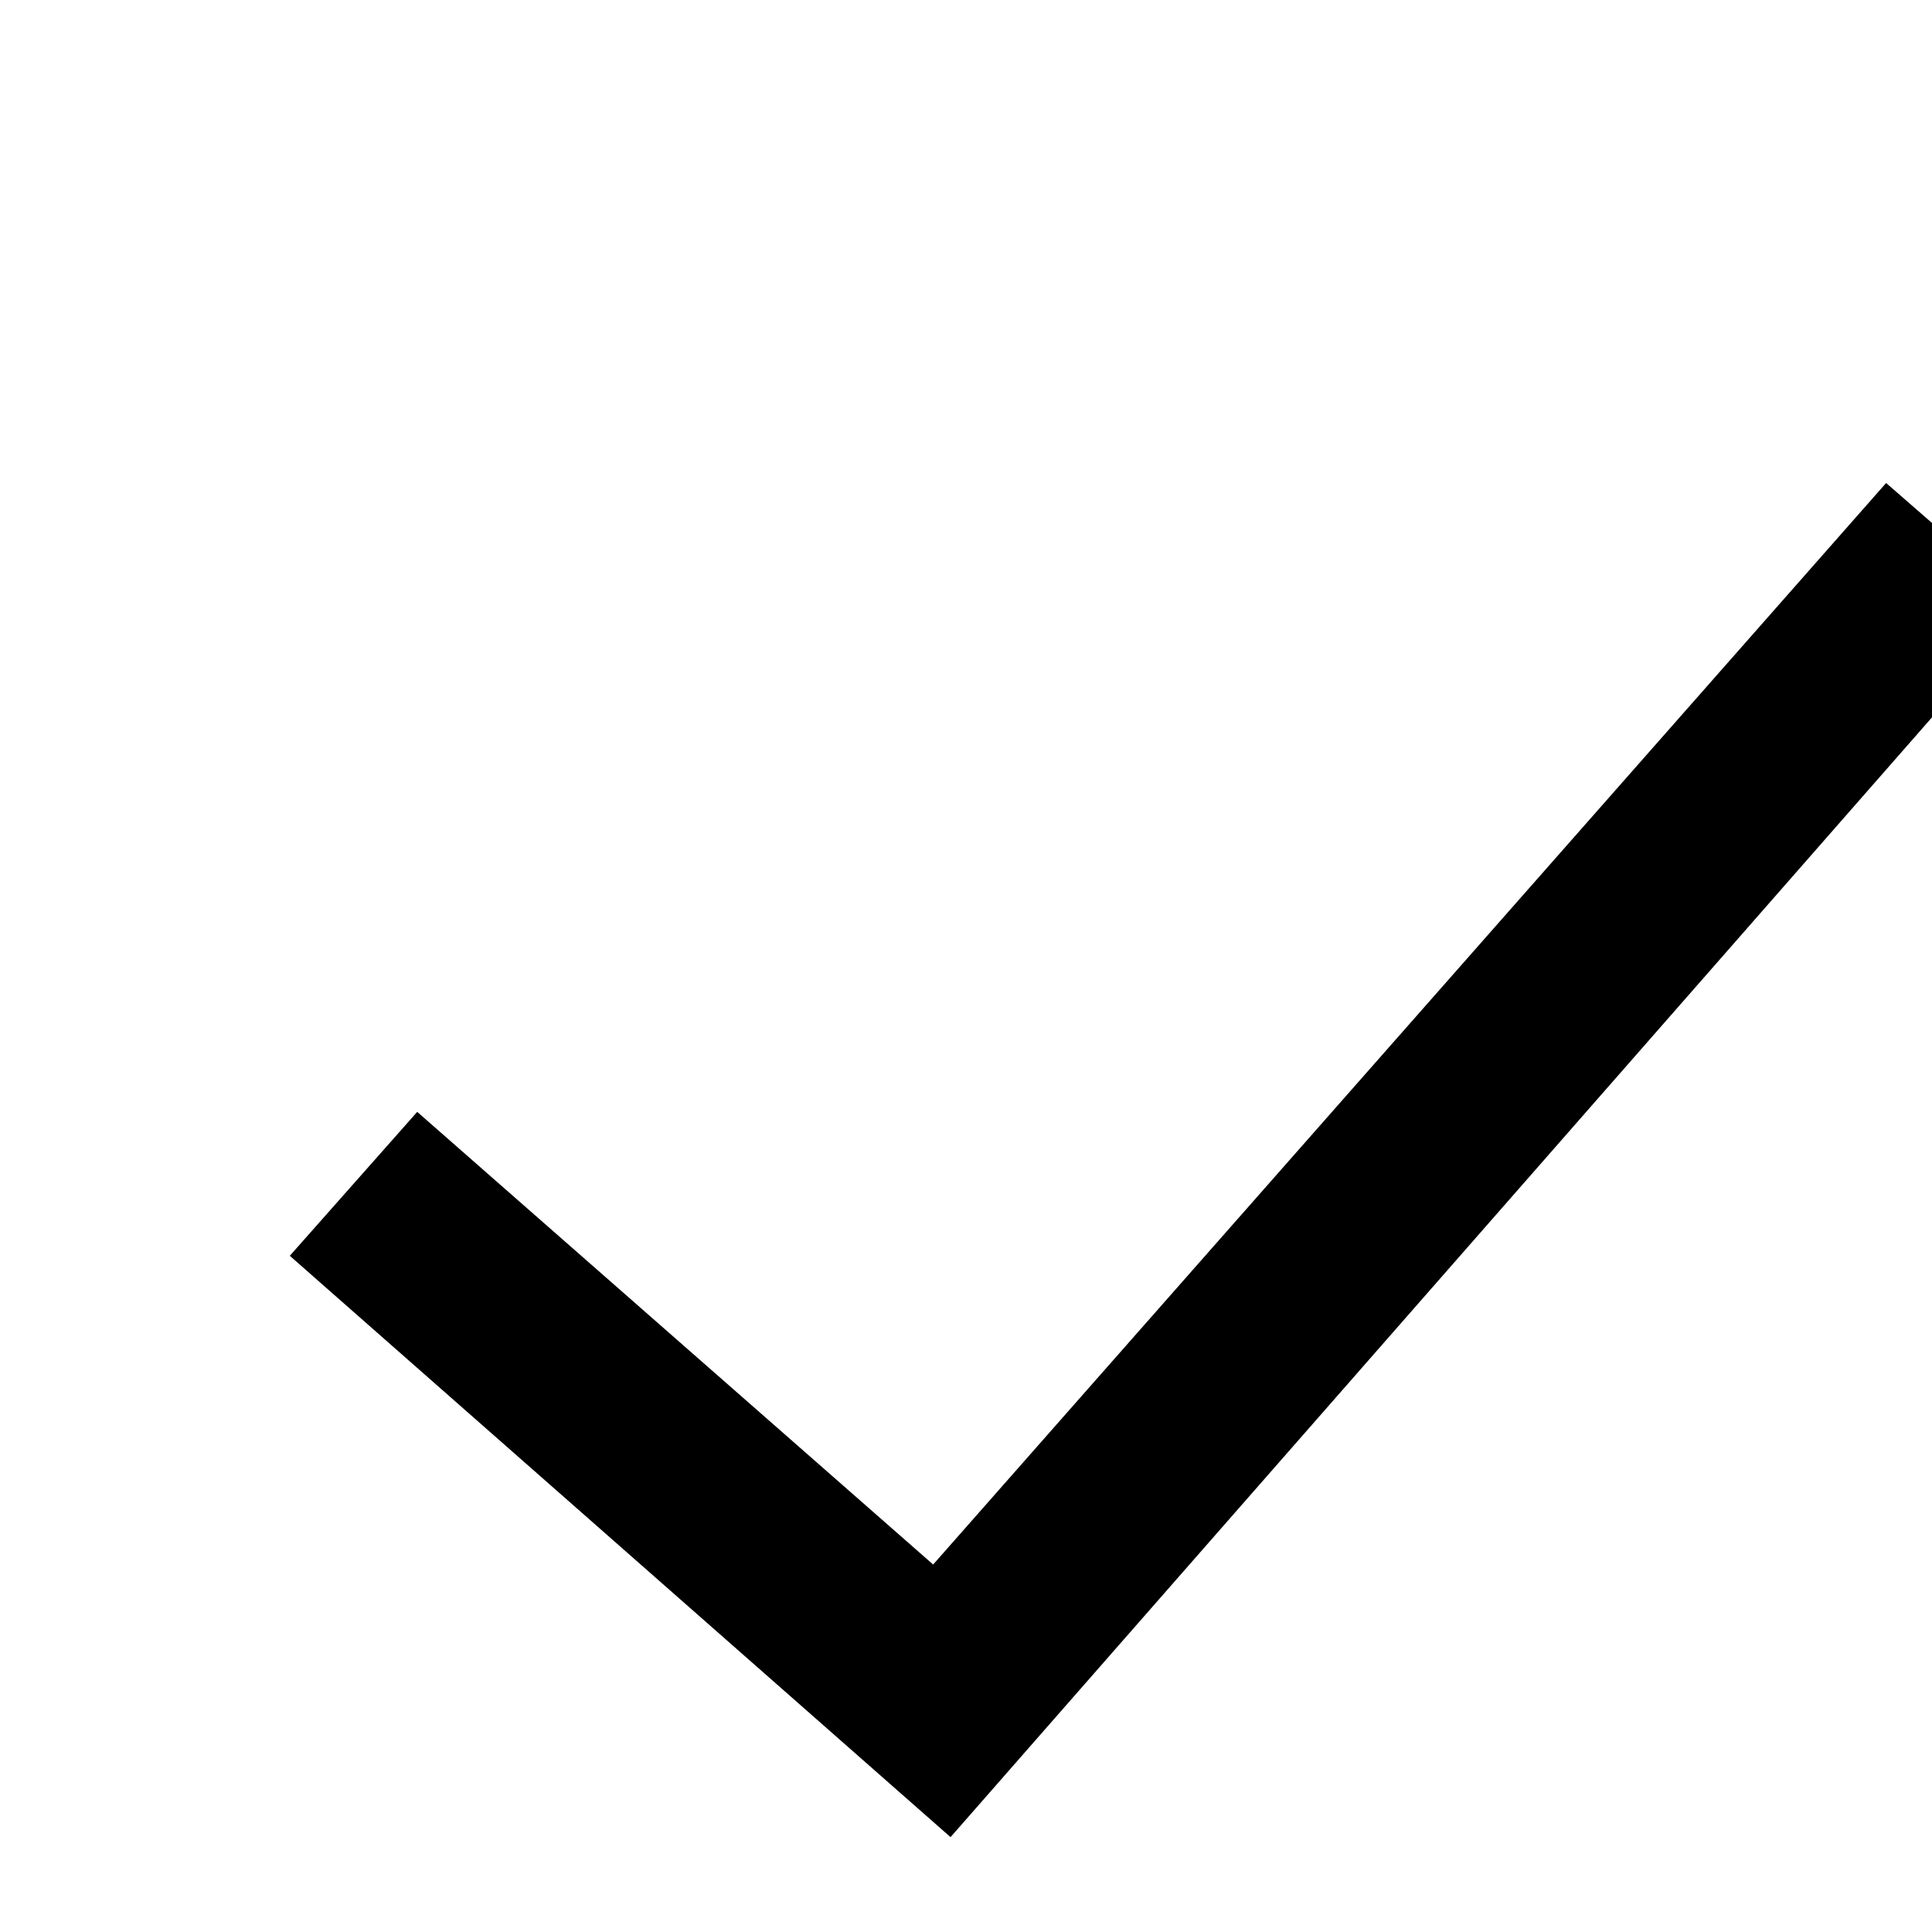 <svg width="20" height="20" xmlns="http://www.w3.org/2000/svg" fill="currentColor" clip-rule="evenodd"><path d="M21 6.285l-11.16 12.733-6.84-6.018 1.319-1.49 5.341 4.686 9.865-11.196 1.475 1.285z"/></svg>